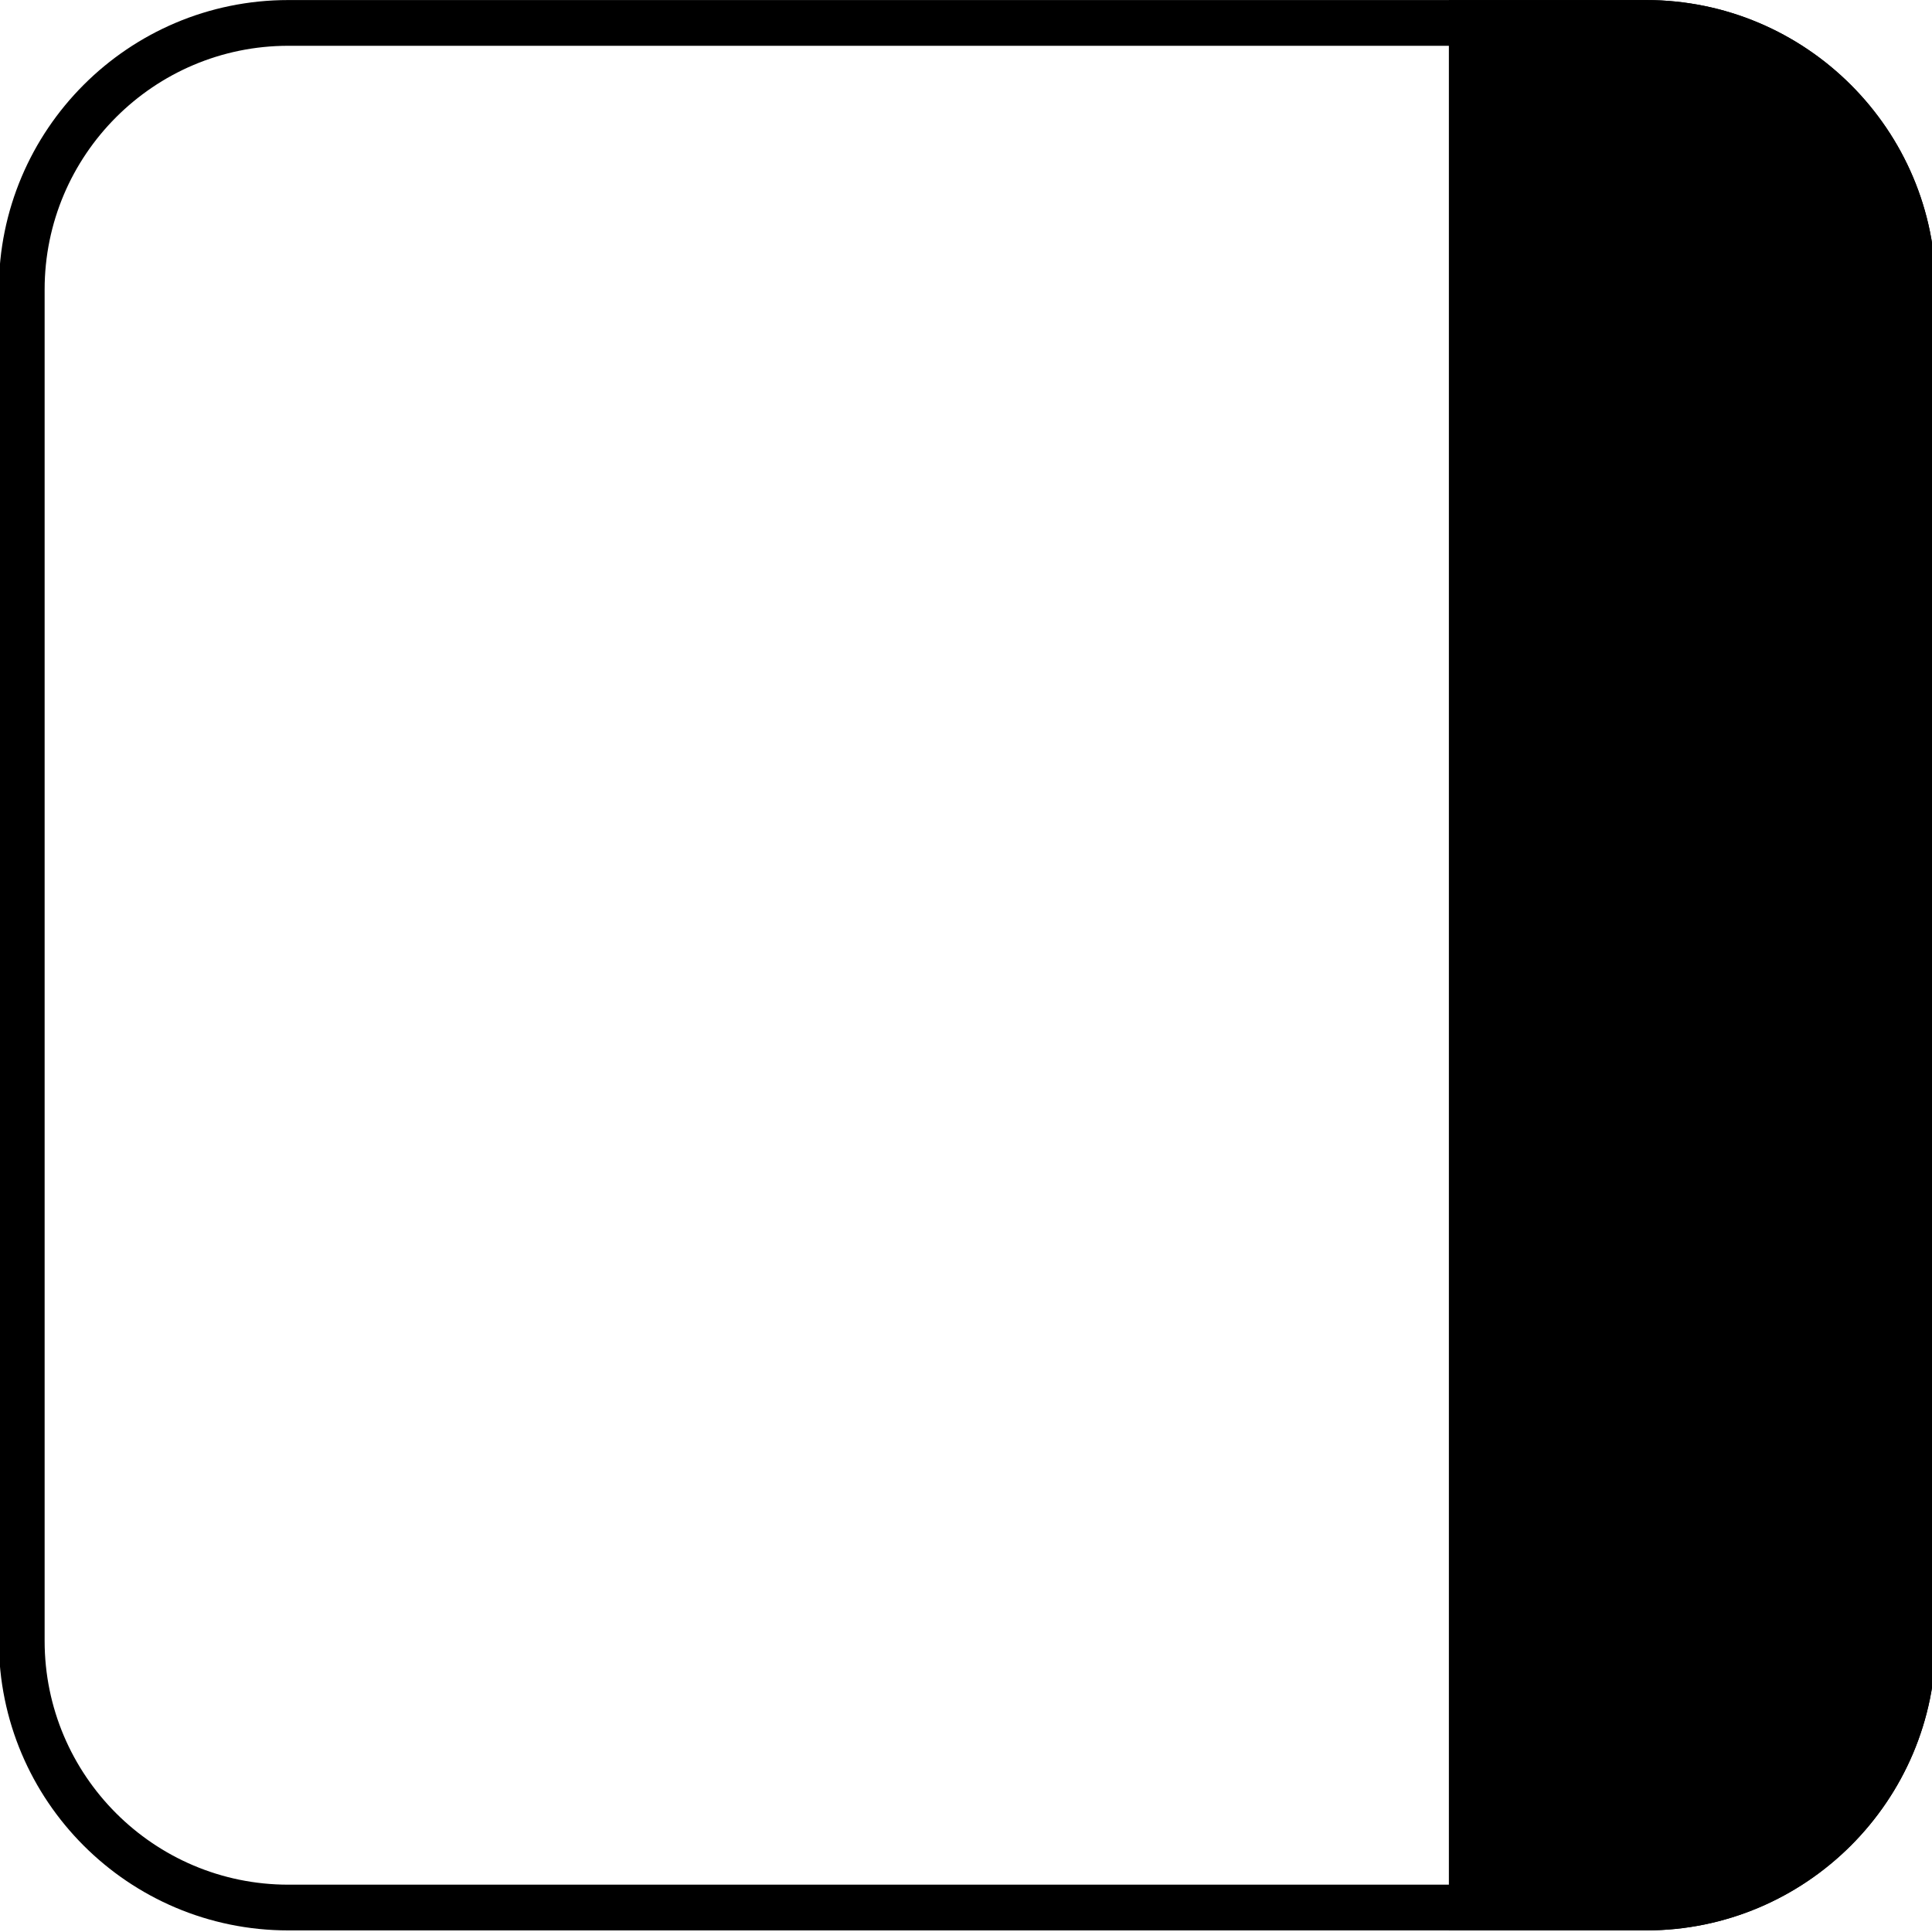 <?xml version="1.0" encoding="UTF-8" standalone="no"?>
<!DOCTYPE svg PUBLIC "-//W3C//DTD SVG 1.1//EN" "http://www.w3.org/Graphics/SVG/1.1/DTD/svg11.dtd">
<svg width="100%" height="100%" viewBox="0 0 8 8" version="1.1" xmlns="http://www.w3.org/2000/svg" xmlns:xlink="http://www.w3.org/1999/xlink" xml:space="preserve" xmlns:serif="http://www.serif.com/" style="fill-rule:evenodd;clip-rule:evenodd;stroke-linejoin:round;stroke-miterlimit:2;">
    <g transform="matrix(1.077,0,0,1.058,-0.022,-0.022)">
        <path d="M7.463,1.154C7.463,0.529 6.964,0.021 6.349,0.021L1.129,0.021C0.514,0.021 0.016,0.529 0.016,1.154L0.016,6.443C0.016,7.068 0.514,7.576 1.129,7.576L6.349,7.576C6.964,7.576 7.463,7.068 7.463,6.443L7.463,1.154Z" style="fill:none;"/>
        <clipPath id="_clip1">
            <path d="M7.463,1.154C7.463,0.529 6.964,0.021 6.349,0.021L1.129,0.021C0.514,0.021 0.016,0.529 0.016,1.154L0.016,6.443C0.016,7.068 0.514,7.576 1.129,7.576L6.349,7.576C6.964,7.576 7.463,7.068 7.463,6.443L7.463,1.154Z"/>
        </clipPath>
        <g clip-path="url(#_clip1)">
            <g transform="matrix(1.857,0,0,0.945,5.591,0.021)">
                <rect x="0" y="0" width="1" height="8"/>
            </g>
        </g>
        <path d="M7.463,1.154L7.463,6.443C7.463,7.068 6.964,7.576 6.349,7.576L1.129,7.576C0.514,7.576 0.016,7.068 0.016,6.443L0.016,1.154C0.016,0.529 0.514,0.021 1.129,0.021L6.349,0.021C6.964,0.021 7.463,0.529 7.463,1.154ZM7.286,1.154C7.286,0.627 6.866,0.2 6.349,0.2L1.129,0.2C0.612,0.2 0.192,0.628 0.192,1.154L0.192,6.443C0.192,6.969 0.612,7.397 1.129,7.397L6.349,7.397C6.866,7.397 7.286,6.969 7.286,6.443L7.286,1.154Z"/>
    </g>
</svg>
